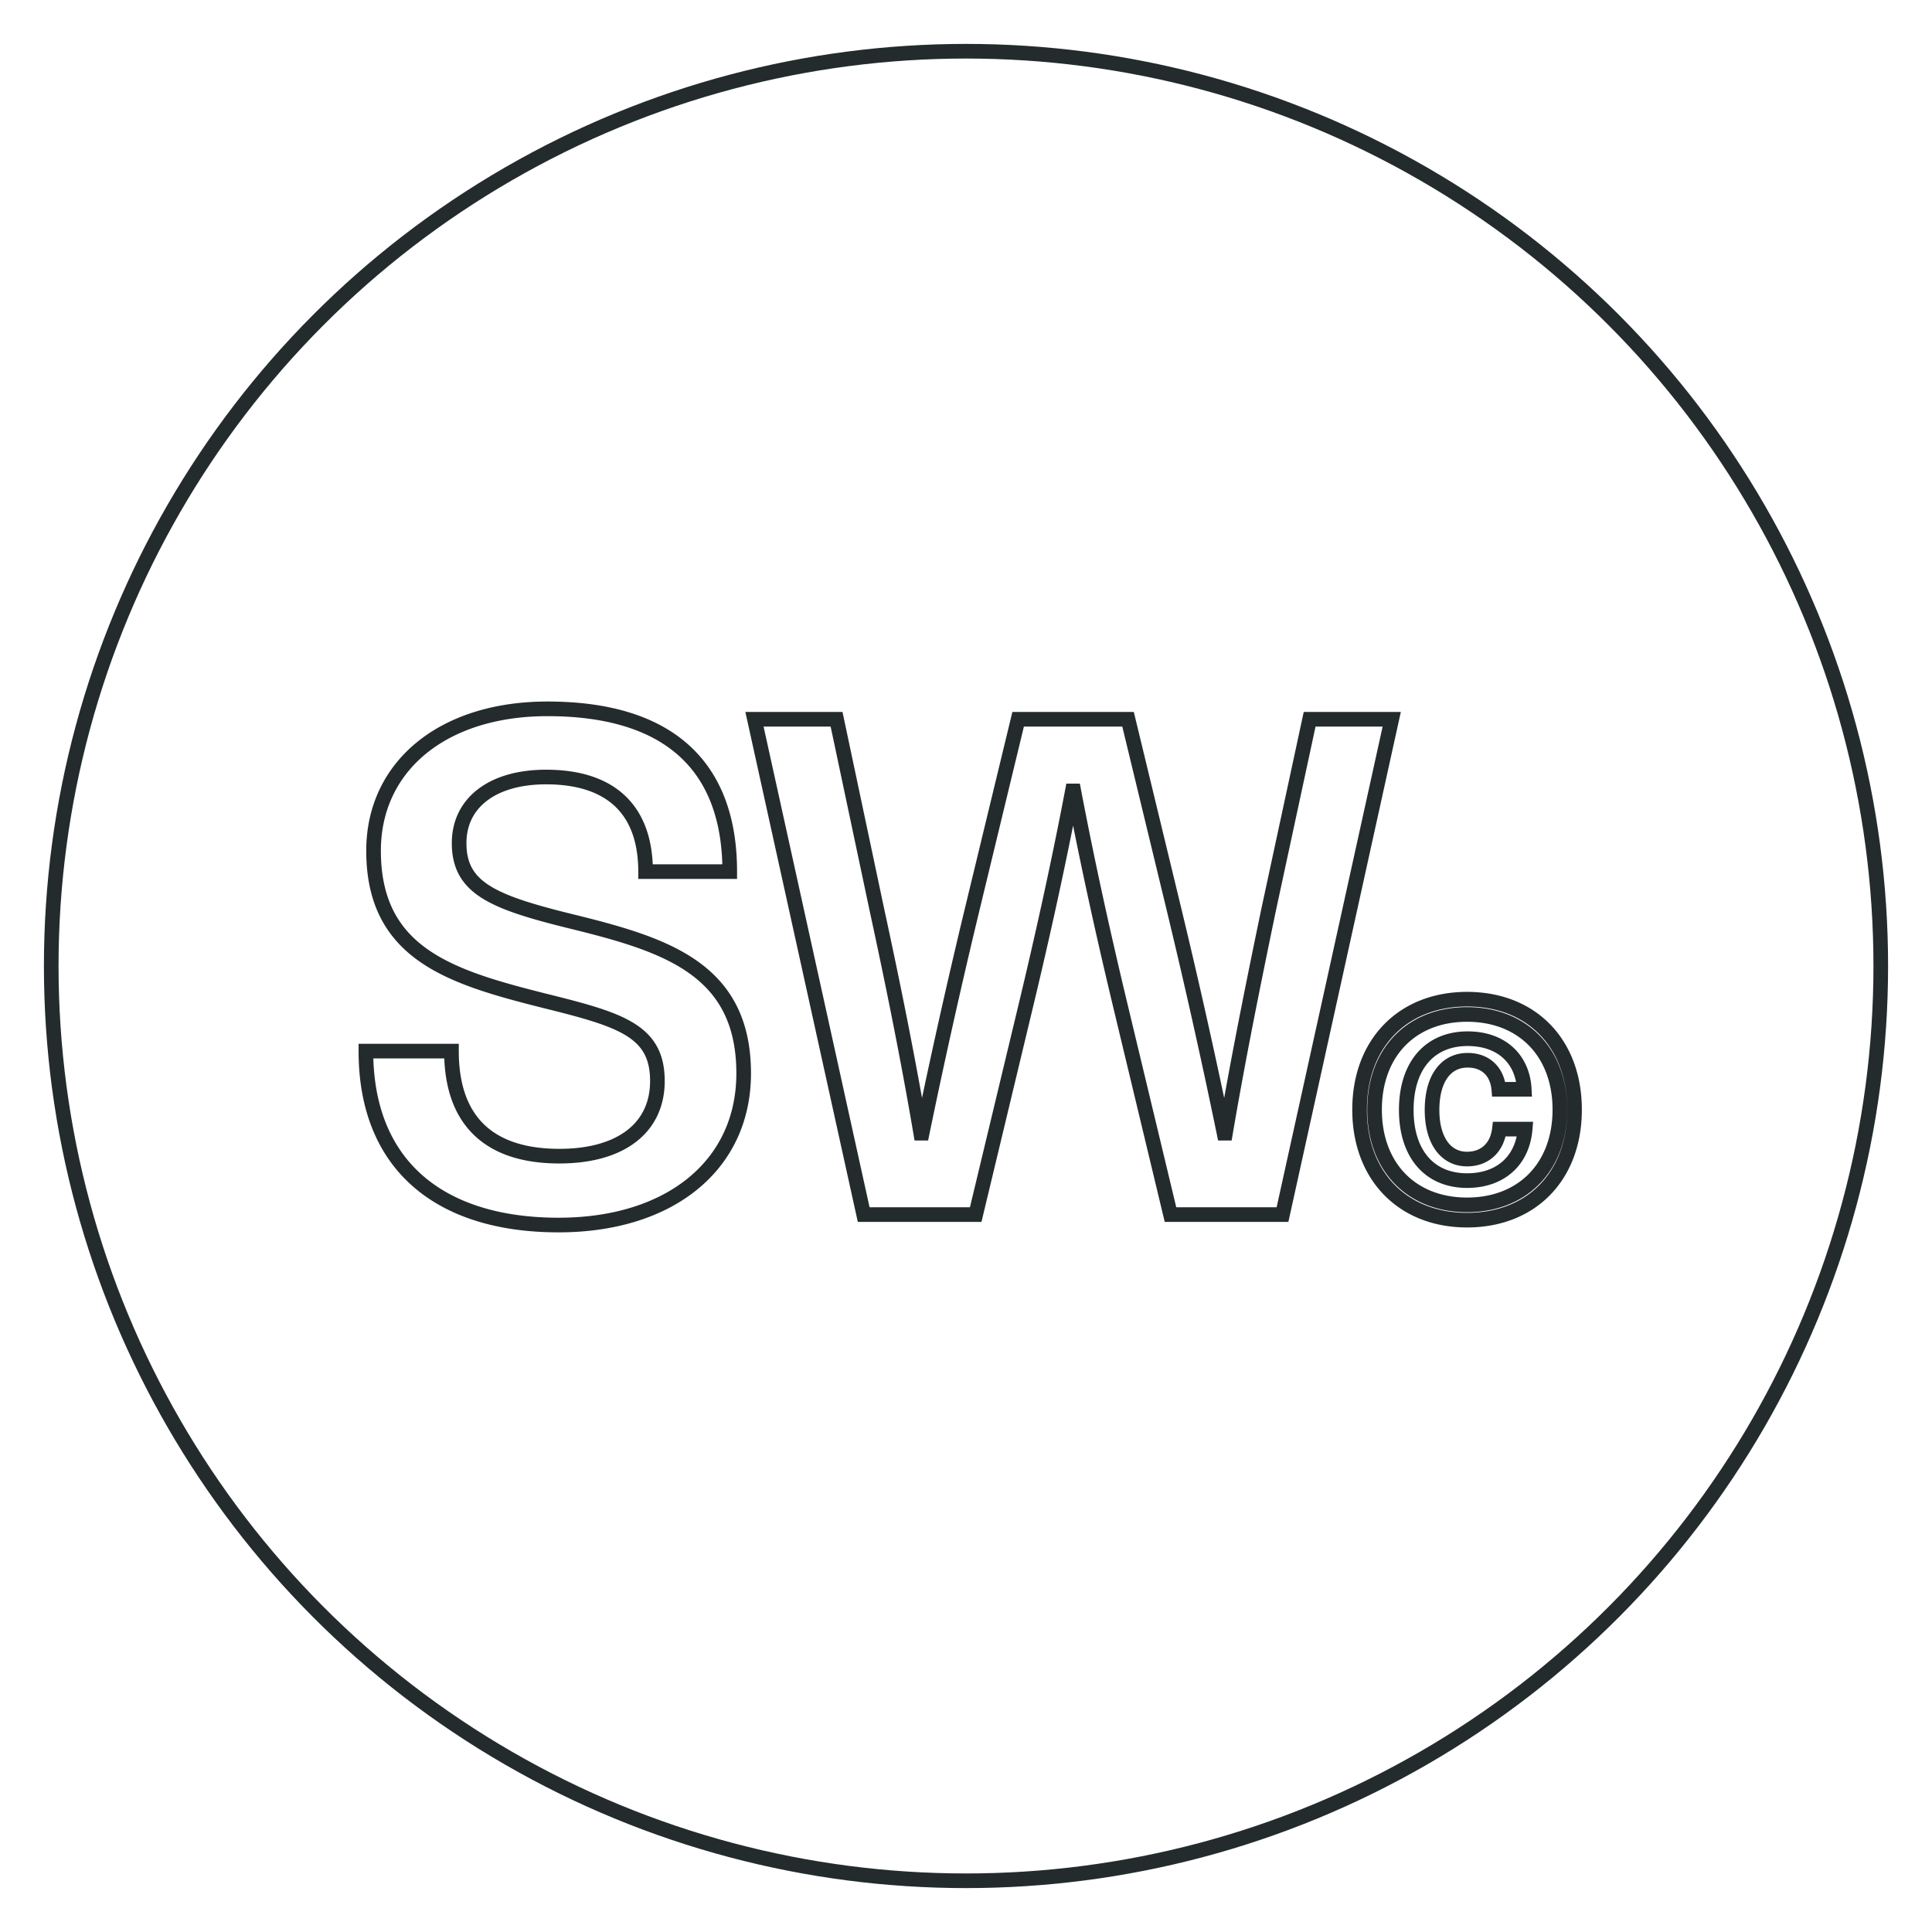 <svg class="favicon" width="132" height="132" viewBox="0 0 132 132" fill="none" xmlns="http://www.w3.org/2000/svg">
 <style>
    circle {
      stroke: #242B2D;
    }
    path {
      stroke: #242B2D;
    }
    @media (prefers-color-scheme: dark) {
      circle {
        stroke: white;
      }
      path {
        fill: white;
      }
    }
  </style>
  <circle cx="66" cy="66" r="62.5" />
  <path d="M37.406 48.43c-7.178 0-11.883 3.945-11.883 9.696 0 7.082 5.323 8.65 11.74 10.267 5.181 1.283 7.653 2.044 7.653 5.466 0 3.184-2.472 5.133-6.702 5.133-4.706 0-7.368-2.329-7.368-7.177H25c0 7.748 4.99 11.883 13.166 11.883 7.605 0 12.644-4.088 12.644-10.362 0-7.13-5.324-8.793-11.693-10.362-5.419-1.33-7.748-2.281-7.748-5.37 0-2.758 2.282-4.516 5.942-4.516 4.373 0 6.797 2.186 6.797 6.464h5.75c0-7.272-4.23-11.122-12.452-11.122ZM95.087 49.143h-5.609l-2.804 13.023c-1.046 5.038-2.092 10.22-2.947 15.258h-.095a467.846 467.846 0 0 0-3.423-15.305l-3.137-12.976h-7.51l-3.137 12.976a468.106 468.106 0 0 0-3.422 15.305h-.095c-.855-5.039-1.901-10.22-2.994-15.258l-2.757-13.023h-5.609l7.462 33.842h7.653l3.375-14.07c1.188-4.943 2.281-9.886 3.232-14.877h.095c.95 4.991 2.044 9.934 3.232 14.878l3.375 14.069h7.652l7.463-33.842ZM100.234 68.268c-4.398 0-7.343 3.027-7.343 7.547s2.945 7.548 7.343 7.548c4.418 0 7.343-3.027 7.343-7.548 0-4.52-2.925-7.547-7.343-7.547Zm0 1.043c3.804 0 6.341 2.597 6.341 6.504 0 3.907-2.537 6.505-6.341 6.505-3.805 0-6.32-2.598-6.32-6.505 0-3.906 2.515-6.504 6.32-6.504Zm.041 1.657c-2.598 0-4.194 1.84-4.194 4.868 0 2.986 1.576 4.827 4.153 4.827 2.27 0 3.784-1.35 3.968-3.518h-1.759c-.143 1.227-.961 2.045-2.209 2.045-1.473 0-2.393-1.288-2.393-3.354 0-2.107.92-3.396 2.434-3.396 1.247 0 2.025.798 2.127 1.984h1.739c-.103-2.045-1.534-3.456-3.866-3.456Z" />
</svg>